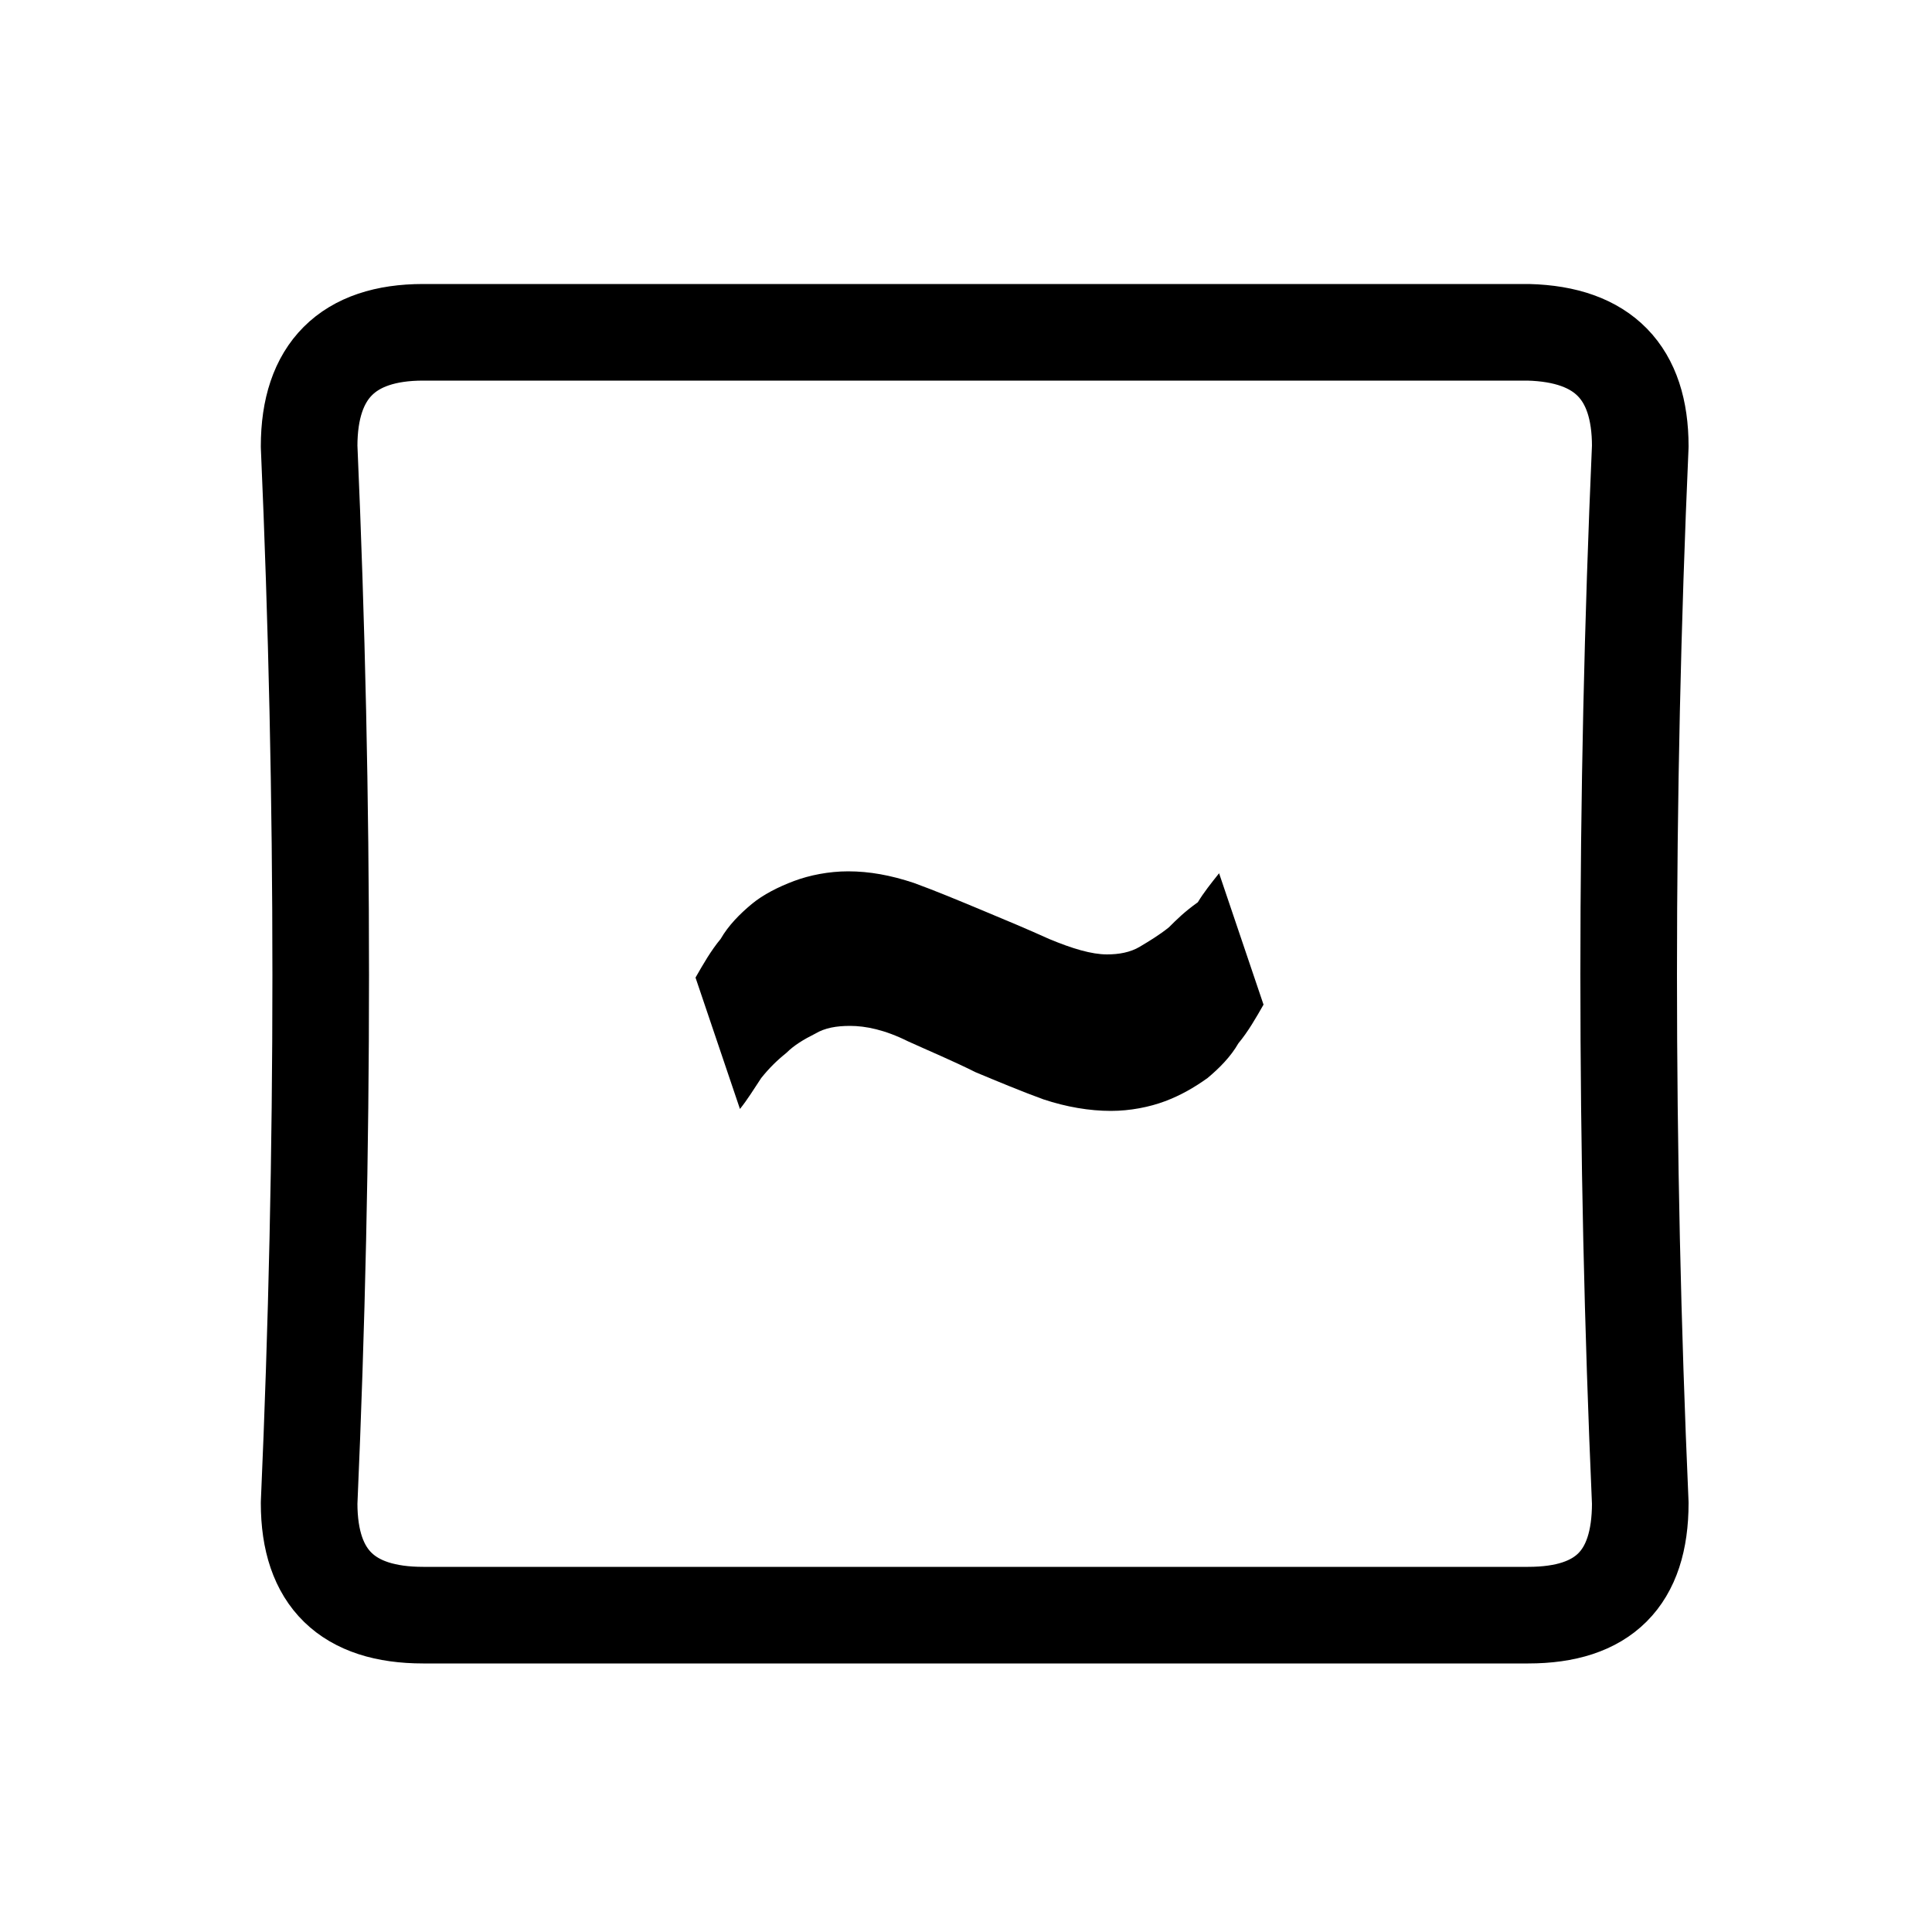 <?xml version="1.0" encoding="utf-8"?>
<!-- Generator: Adobe Illustrator 24.1.2, SVG Export Plug-In . SVG Version: 6.00 Build 0)  -->
<svg version="1.1" id="Layer_1" xmlns="http://www.w3.org/2000/svg" xmlns:xlink="http://www.w3.org/1999/xlink" x="0px" y="0px"
	 viewBox="0 0 100 100" style="enable-background:new 0 0 100 100;" xml:space="preserve">
<g transform="matrix( 1, 0, 0, 1, 0,0) ">
	<g>
		<g id="Layer1_0_FILL">
			<path style="fill:#000000;" d="M60.5,48c-0.5,0.4-1,0.7-1.5,1c-0.5,0.3-1.1,0.4-1.7,0.4c-0.8,0-1.8-0.3-3-0.8
				c-1.1-0.5-2.3-1-3.5-1.5c-1.2-0.5-2.4-1-3.5-1.4c-1.2-0.4-2.3-0.6-3.4-0.6c-1,0-2,0.2-2.8,0.5c-0.8,0.3-1.6,0.7-2.2,1.2
				c-0.6,0.5-1.2,1.1-1.6,1.8c-0.5,0.6-0.9,1.3-1.3,2l2.3,6.8c0.4-0.5,0.7-1,1.1-1.6c0.4-0.5,0.8-0.9,1.3-1.3c0.4-0.4,0.9-0.7,1.5-1
				c0.5-0.3,1.1-0.4,1.8-0.4c0.8,0,1.8,0.2,3,0.8c1.1,0.5,2.3,1,3.5,1.6c1.2,0.5,2.4,1,3.5,1.4c1.2,0.4,2.4,0.6,3.5,0.6
				c1,0,2-0.2,2.8-0.5c0.8-0.3,1.5-0.7,2.2-1.2c0.6-0.5,1.2-1.1,1.6-1.8c0.5-0.6,0.9-1.3,1.3-2l-2.3-6.8c-0.4,0.5-0.8,1-1.1,1.5
				C61.3,47.2,60.9,47.6,60.5,48z"/>
		</g>
	</g>
	<g>
		<path id="Layer1_0_1_STROKES" style="fill:none;stroke:#000000;stroke-width:5;stroke-linecap:round;stroke-linejoin:round;" d="
			M84.9,23.1c-0.8,18.2-0.8,36.5,0,54.7c0,3.9-1.9,5.8-5.8,5.8H21.9c-3.9,0-5.9-1.9-5.9-5.8c0.8-18.2,0.8-36.4,0-54.7
			c0-3.9,2-5.9,5.9-5.9h57.2C83,17.3,84.9,19.3,84.9,23.1z"/>
	</g>
</g>
</svg>
